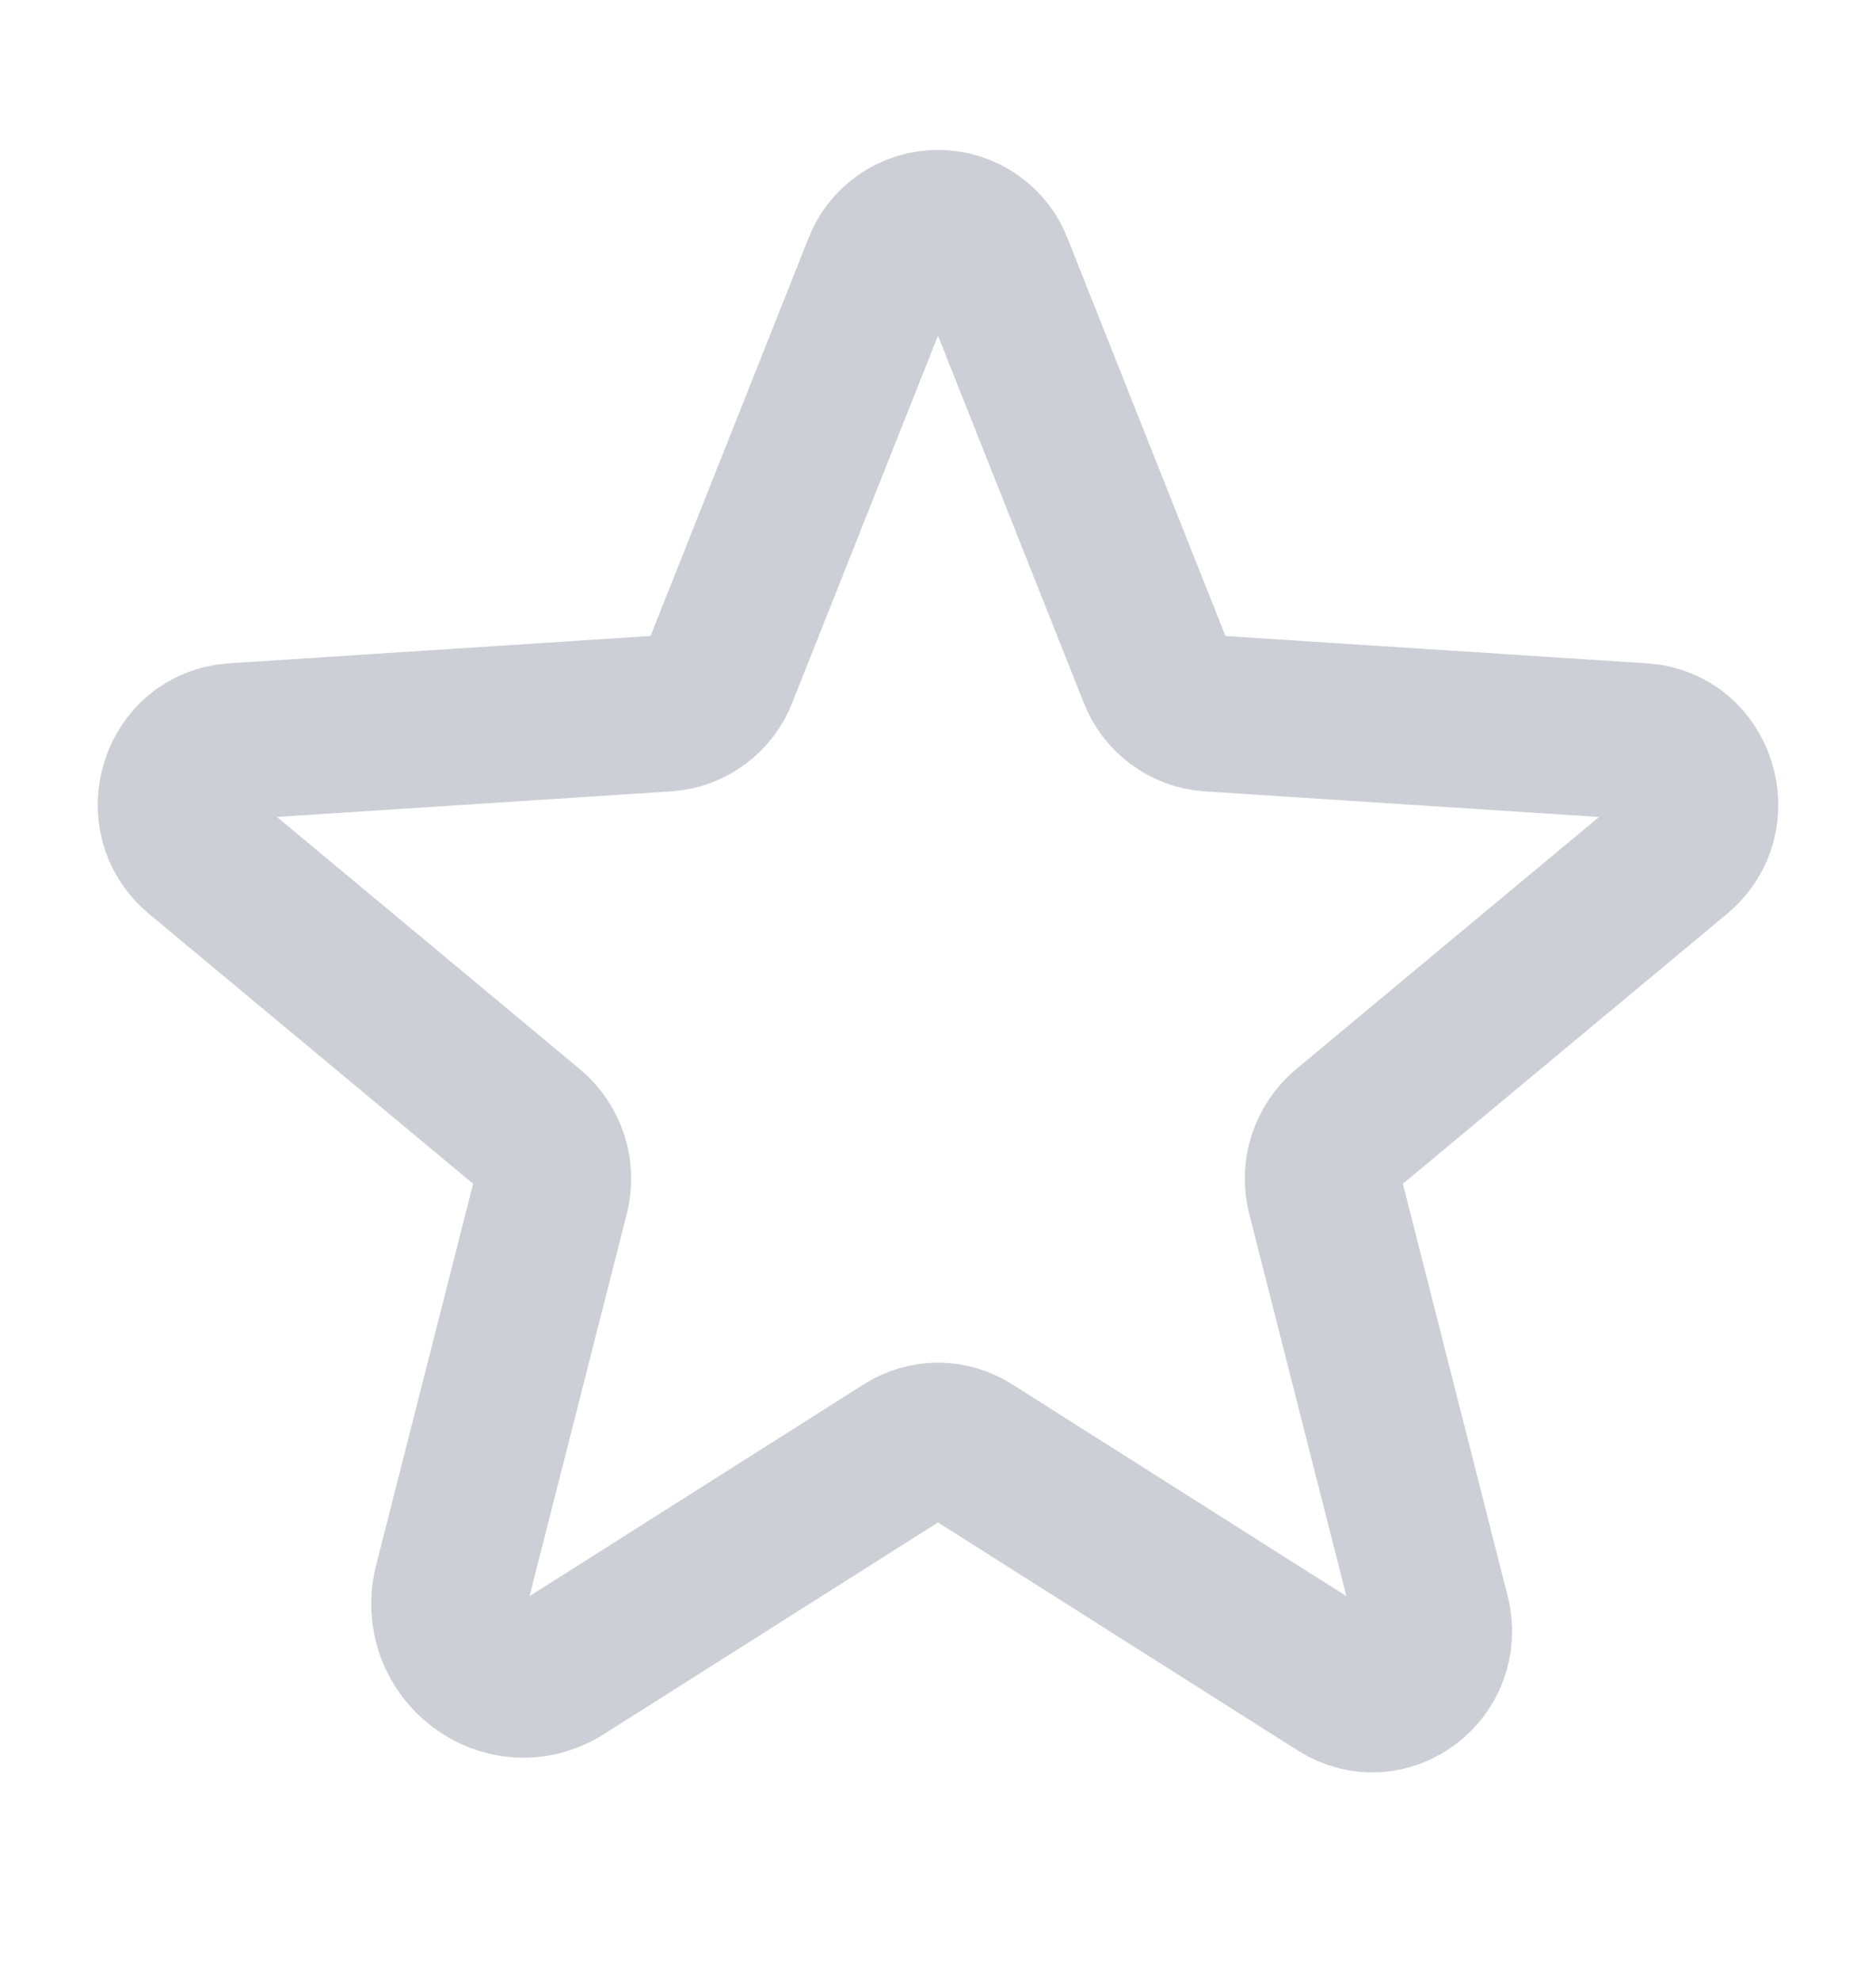 <svg width="18" height="19" viewBox="0 0 18 19" fill="none" xmlns="http://www.w3.org/2000/svg">
<g clip-path="url(#clip0)">
<path d="M9.31 13.911L12.856 16.158C13.31 16.445 13.873 16.018 13.738 15.489L12.713 11.458C12.684 11.346 12.688 11.228 12.723 11.117C12.759 11.007 12.824 10.909 12.913 10.834L16.093 8.187C16.511 7.839 16.295 7.146 15.758 7.111L11.605 6.842C11.493 6.834 11.386 6.794 11.296 6.727C11.206 6.661 11.136 6.57 11.096 6.465L9.547 2.565C9.505 2.454 9.43 2.358 9.332 2.291C9.235 2.224 9.119 2.188 9 2.188C8.881 2.188 8.765 2.224 8.668 2.291C8.57 2.358 8.495 2.454 8.453 2.565L6.904 6.465C6.864 6.57 6.794 6.661 6.704 6.727C6.614 6.794 6.506 6.834 6.395 6.842L2.242 7.111C1.705 7.146 1.489 7.839 1.907 8.187L5.087 10.834C5.176 10.909 5.241 11.007 5.277 11.117C5.312 11.228 5.315 11.346 5.287 11.458L4.336 15.196C4.175 15.831 4.85 16.343 5.394 15.999L8.69 13.911C8.783 13.852 8.89 13.82 9 13.82C9.11 13.82 9.217 13.852 9.31 13.911V13.911Z" stroke="#CDCFD6" stroke-width="1.5" stroke-linecap="round" stroke-linejoin="round"/>
</g>
<defs>
<clipPath id="clip0">
<rect width="18" height="18" fill="white" transform="translate(0 0.5)"/>
</clipPath>
</defs>
</svg>

